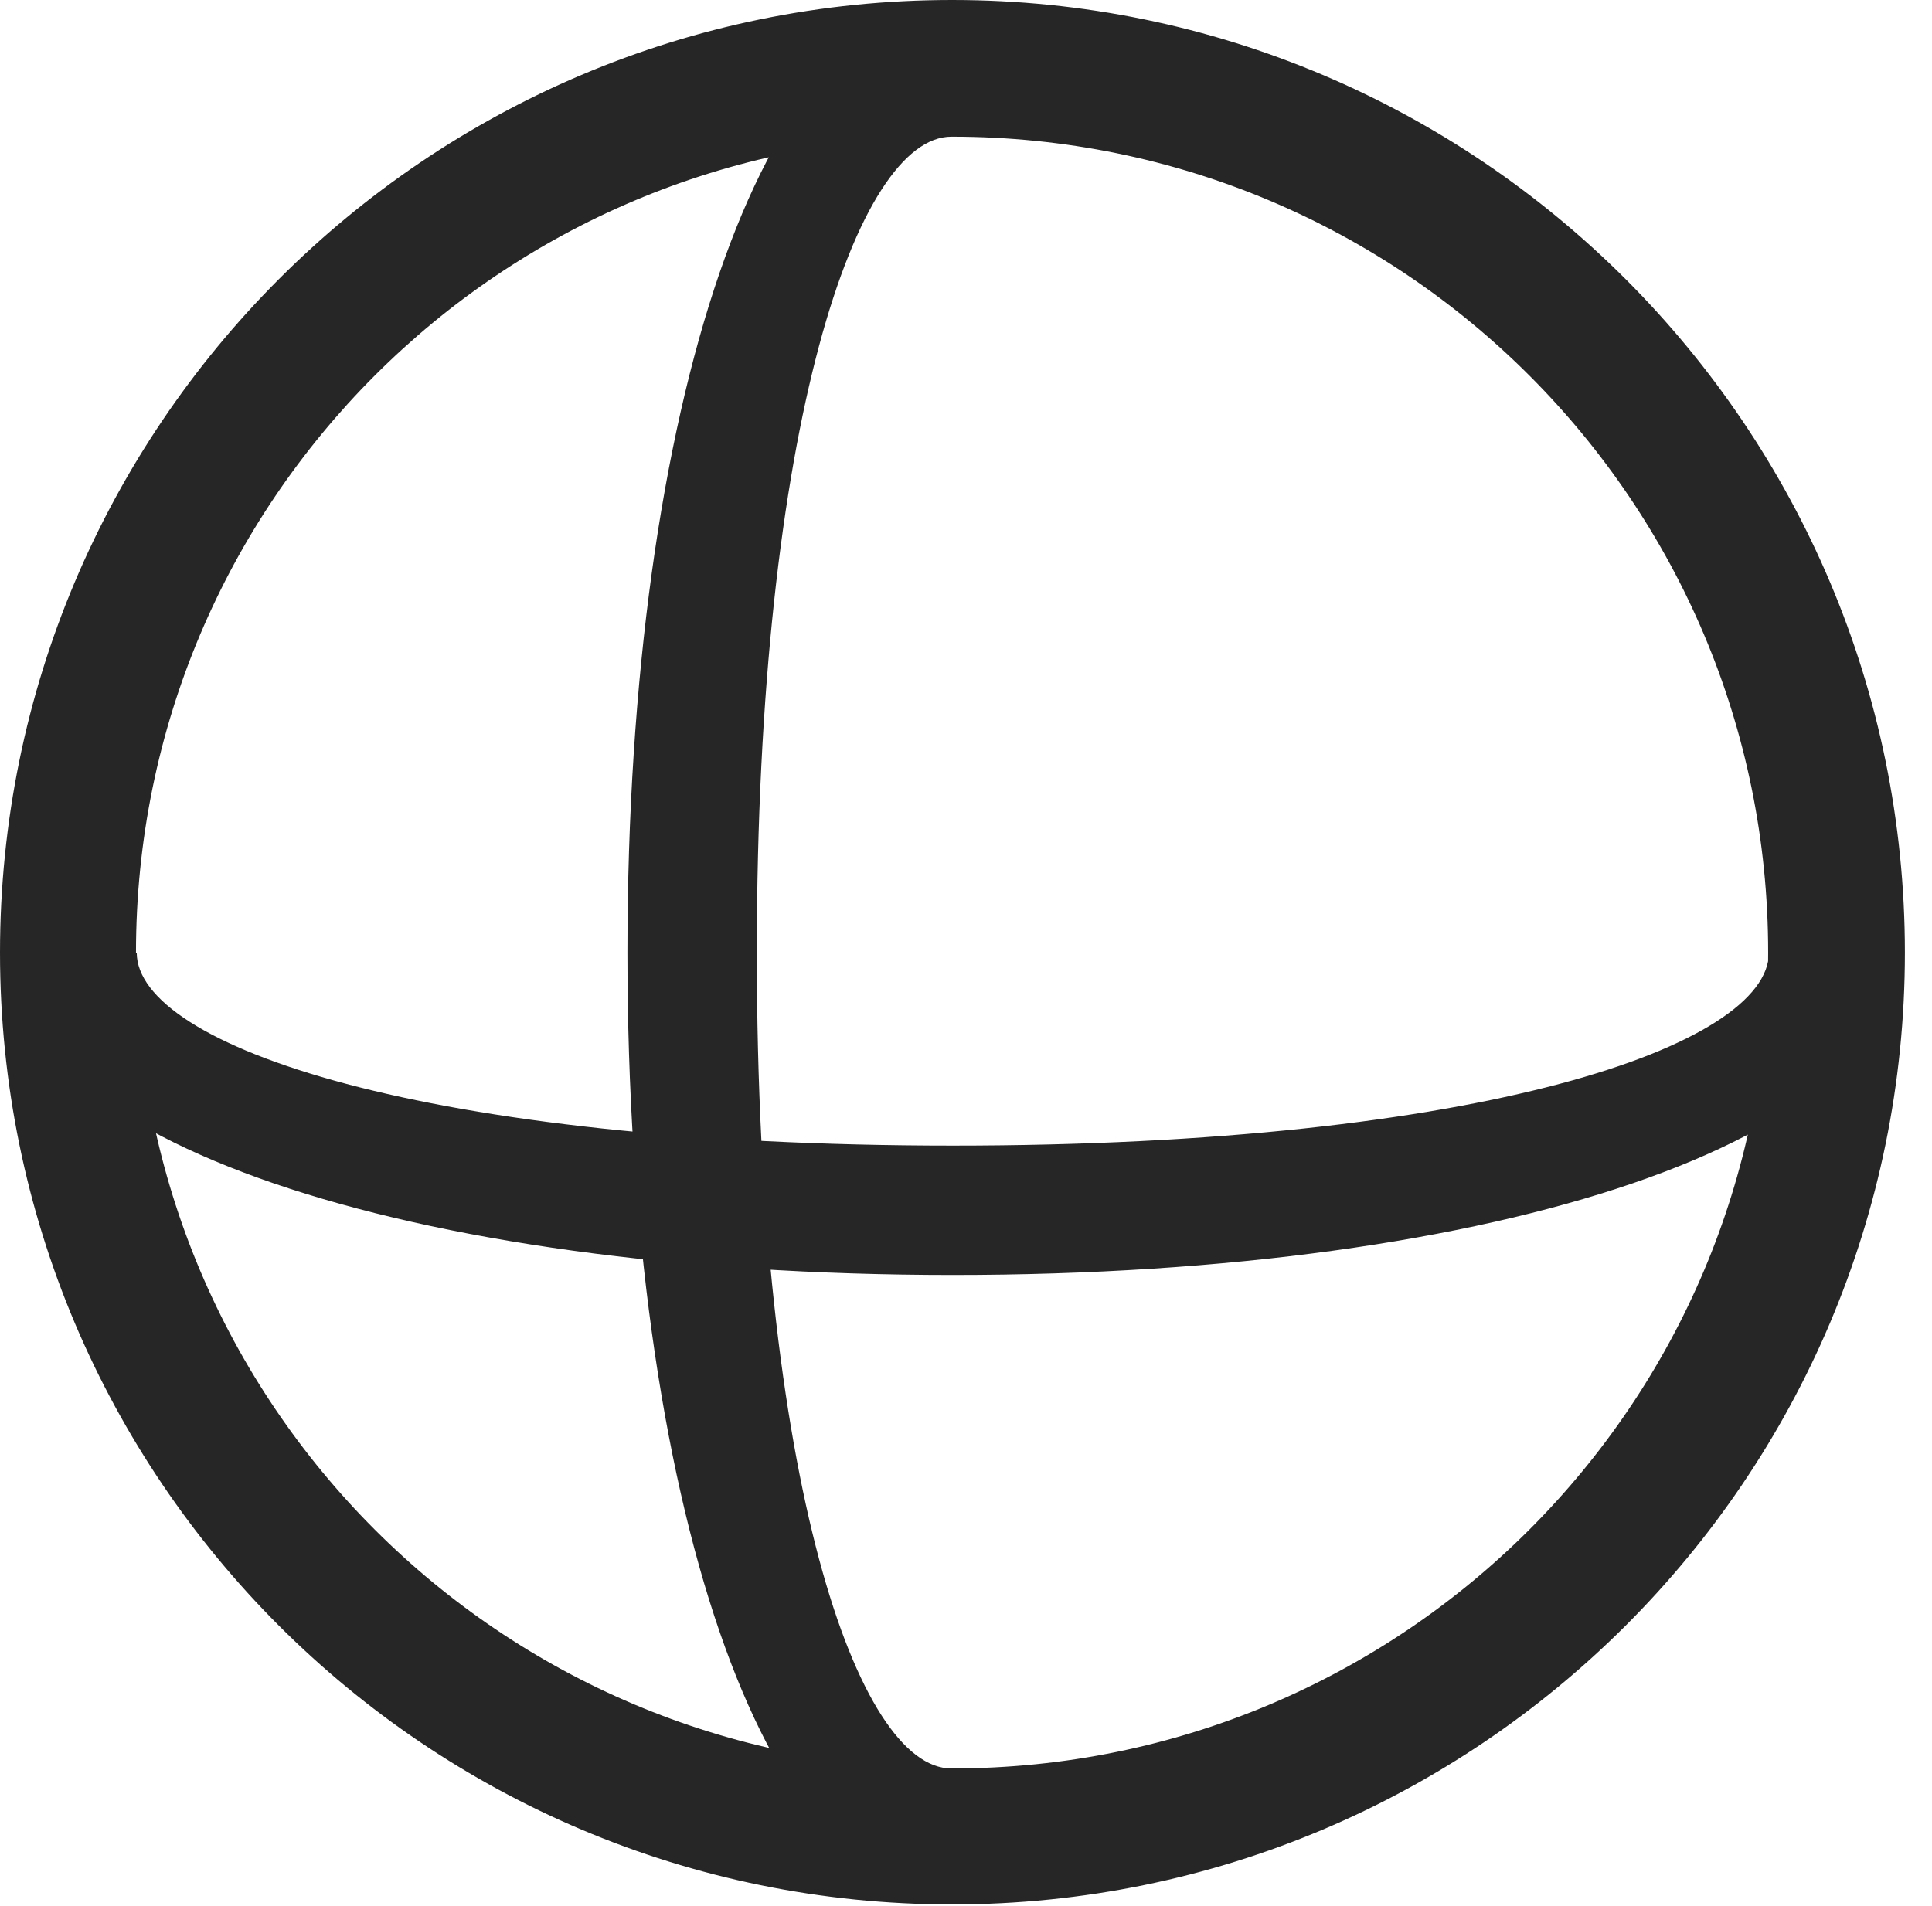 <?xml version="1.0" encoding="UTF-8"?>
<!--Generator: Apple Native CoreSVG 326-->
<!DOCTYPE svg
PUBLIC "-//W3C//DTD SVG 1.1//EN"
       "http://www.w3.org/Graphics/SVG/1.1/DTD/svg11.dtd">
<svg version="1.1" xmlns="http://www.w3.org/2000/svg" xmlns:xlink="http://www.w3.org/1999/xlink" viewBox="0 0 25.801 25.459">
 <g>
  <rect height="25.459" opacity="0" width="25.801" x="0" y="0"/>
  <path d="M8.379 12.725C8.379 20.068 10.215 25.352 12.705 25.352L12.705 23.623C11.455 23.623 10.107 19.785 10.107 12.725C10.107 5.654 11.455 1.826 12.705 1.826L12.705 0.088C10.215 0.088 8.379 5.371 8.379 12.725ZM12.725 17.031C20.078 17.031 25.361 15.205 25.361 12.725L23.623 12.725C23.623 13.965 19.795 15.303 12.725 15.303C5.664 15.303 1.826 13.965 1.826 12.725L0.098 12.725C0.098 15.205 5.381 17.031 12.725 17.031ZM12.715 25.439C19.736 25.439 25.439 19.746 25.439 12.725C25.439 5.703 19.736 0 12.715 0C5.693 0 0 5.703 0 12.725C0 19.746 5.693 25.439 12.715 25.439ZM12.715 23.623C6.689 23.623 1.816 18.75 1.816 12.725C1.816 6.699 6.689 1.826 12.715 1.826C18.74 1.826 23.613 6.699 23.613 12.725C23.613 18.75 18.74 23.623 12.715 23.623Z" fill="black" fill-opacity="0.85"/>
 </g>
</svg>
